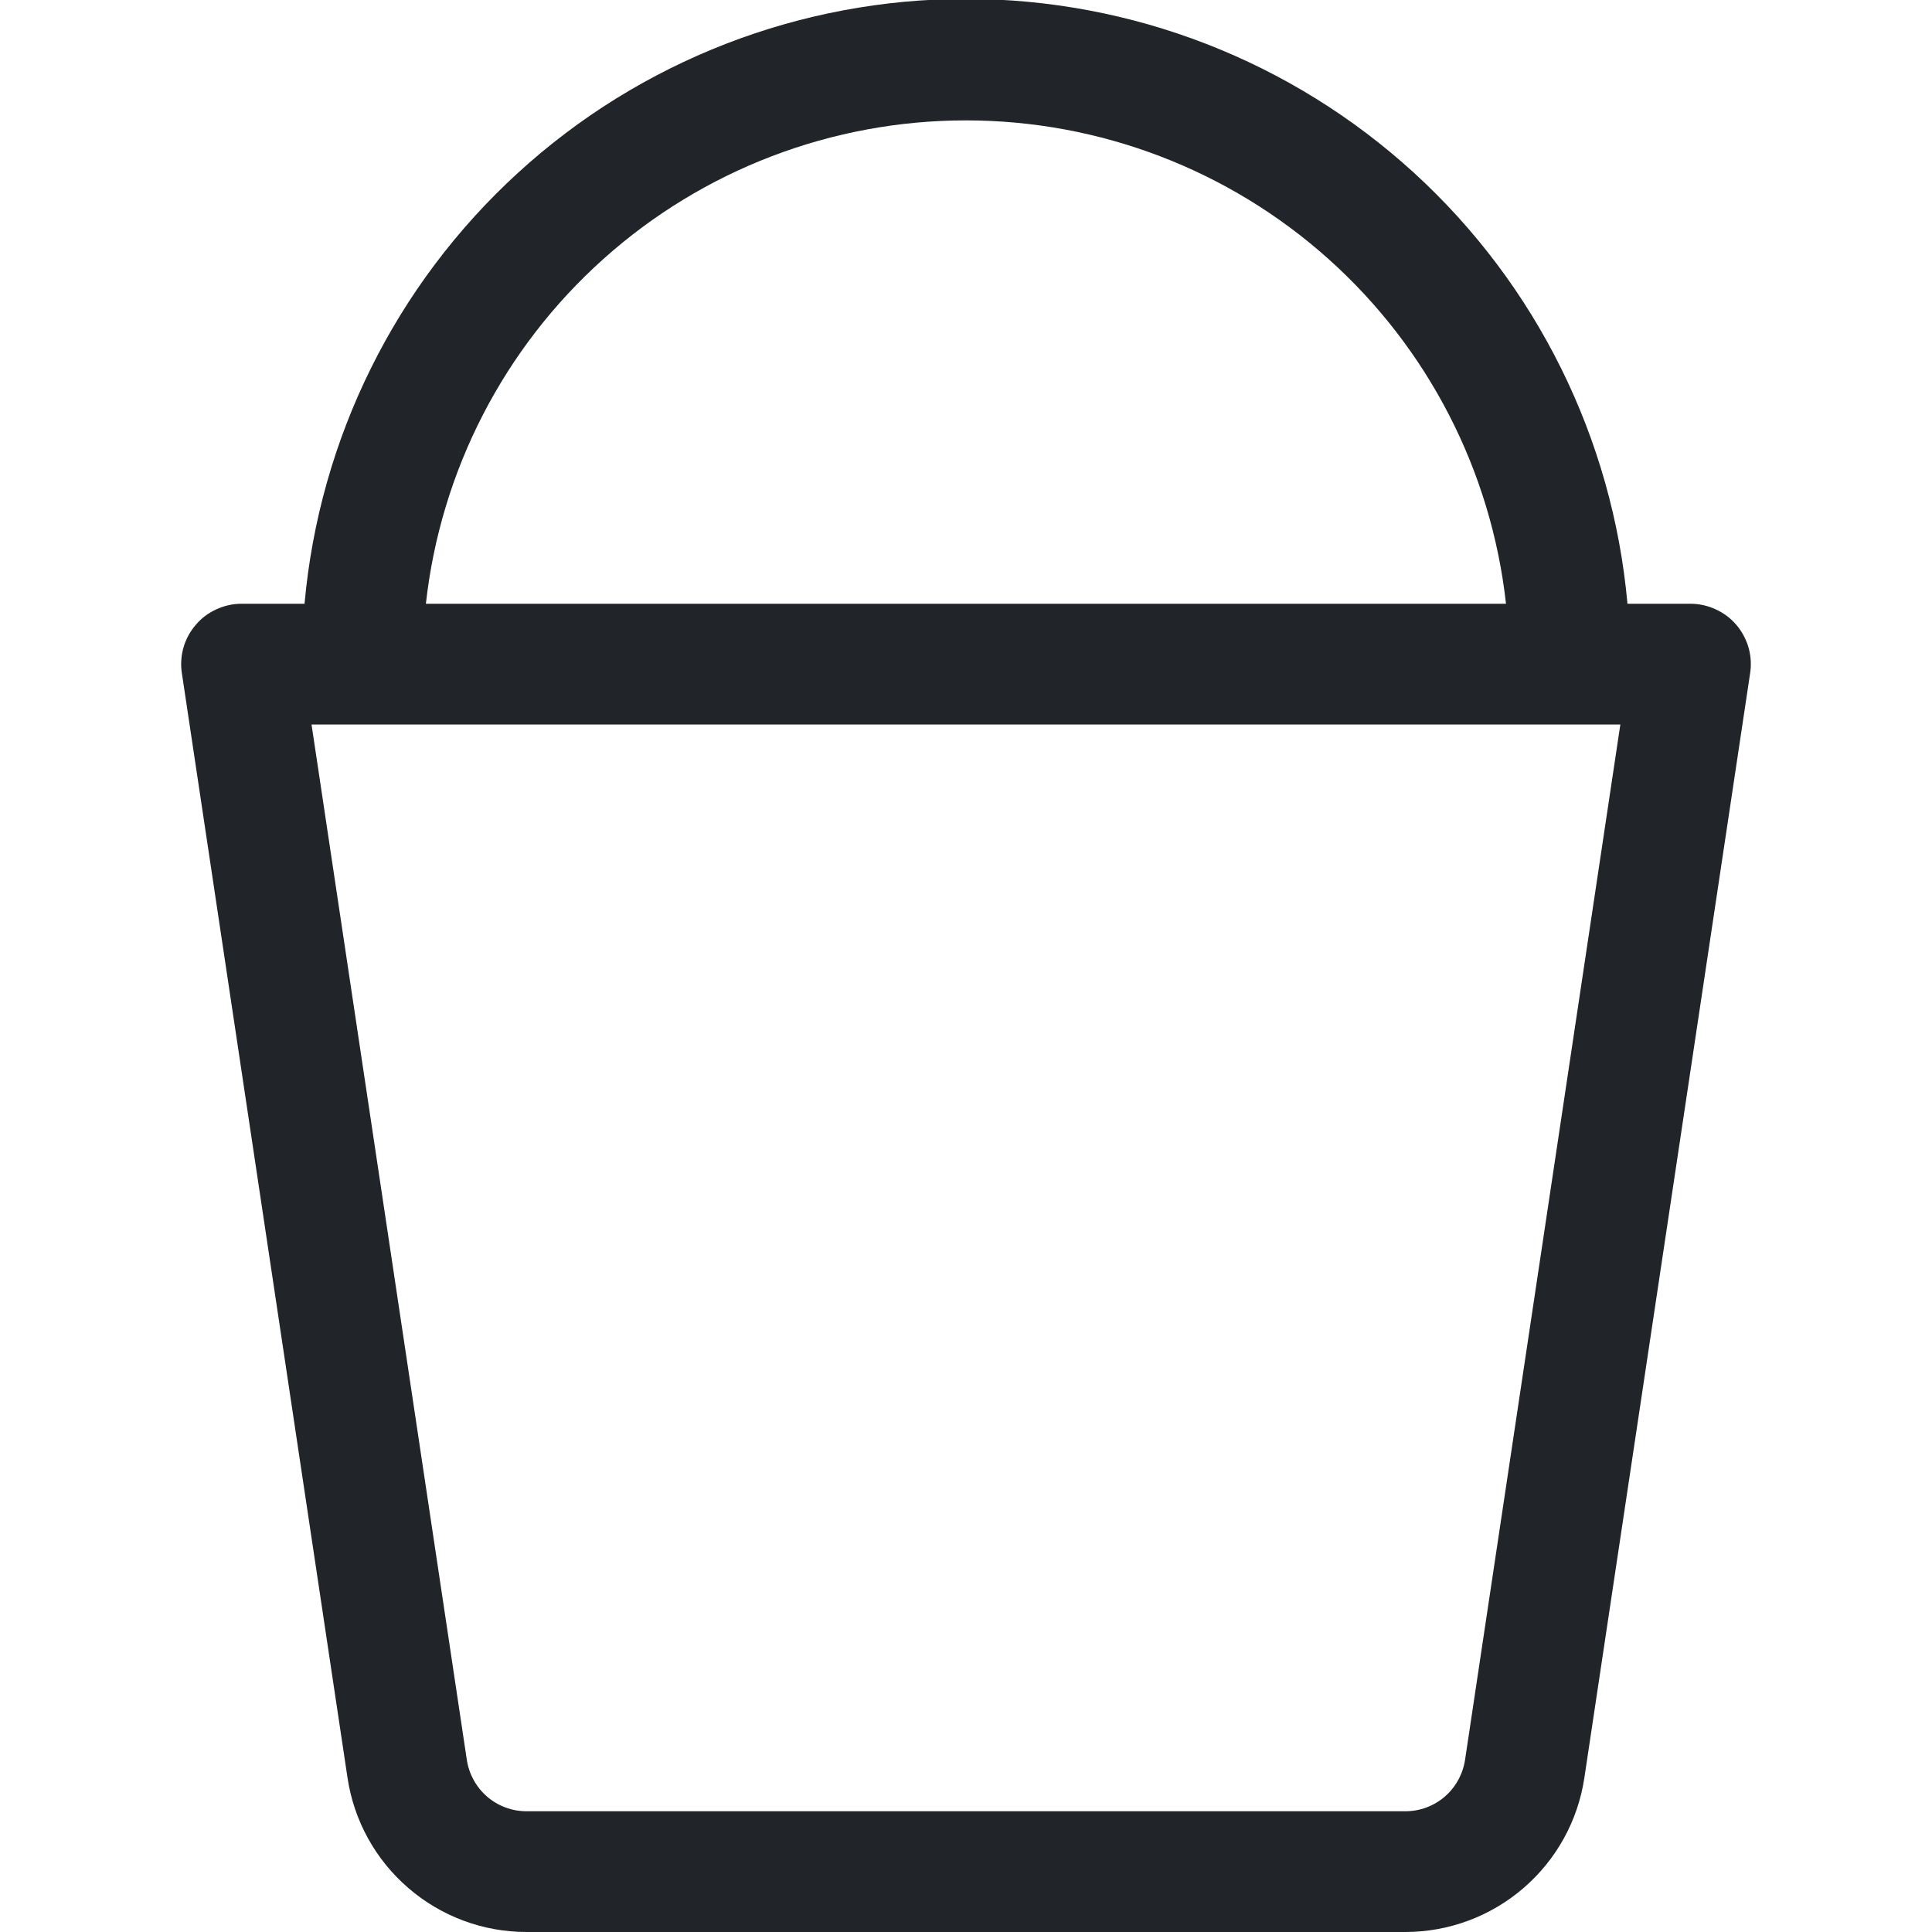 <svg width="16" height="16" viewBox="0 0 16 16" fill="none" xmlns="http://www.w3.org/2000/svg">
<g clip-path="url(#clip0_34_2995)">
<path d="M2.522 5H2C1.928 5 1.857 5.016 1.792 5.046C1.726 5.076 1.668 5.119 1.622 5.174C1.575 5.228 1.54 5.292 1.52 5.361C1.5 5.43 1.495 5.503 1.506 5.574L2.878 14.723C2.931 15.078 3.11 15.402 3.382 15.636C3.654 15.871 4.001 16 4.36 16H11.638C11.997 16 12.344 15.871 12.616 15.637C12.889 15.402 13.068 15.078 13.121 14.723L14.494 5.574C14.505 5.503 14.5 5.43 14.48 5.361C14.46 5.292 14.425 5.228 14.379 5.174C14.332 5.119 14.274 5.076 14.208 5.046C14.143 5.016 14.072 5 14 5H13.478C13.355 3.632 12.725 2.359 11.711 1.432C10.697 0.505 9.374 -0.009 8 -0.009C6.626 -0.009 5.302 0.505 4.289 1.432C3.275 2.359 2.645 3.632 2.522 5ZM3.527 5C3.649 3.899 4.173 2.882 4.998 2.144C5.823 1.405 6.892 0.997 7.999 0.997C9.107 0.997 10.175 1.405 11.001 2.144C11.826 2.882 12.35 3.899 12.472 5H3.527ZM13.419 6L12.133 14.574C12.115 14.692 12.056 14.8 11.965 14.879C11.874 14.957 11.759 15 11.639 15H4.36C4.24 15 4.125 14.957 4.034 14.879C3.943 14.8 3.884 14.692 3.866 14.574L2.58 6H13.418H13.419Z" fill="#212529"/>
</g>
<defs>
<clipPath id="clip0_34_2995">
<rect width="16" height="16" fill="white"/>
</clipPath>
</defs>
</svg>
